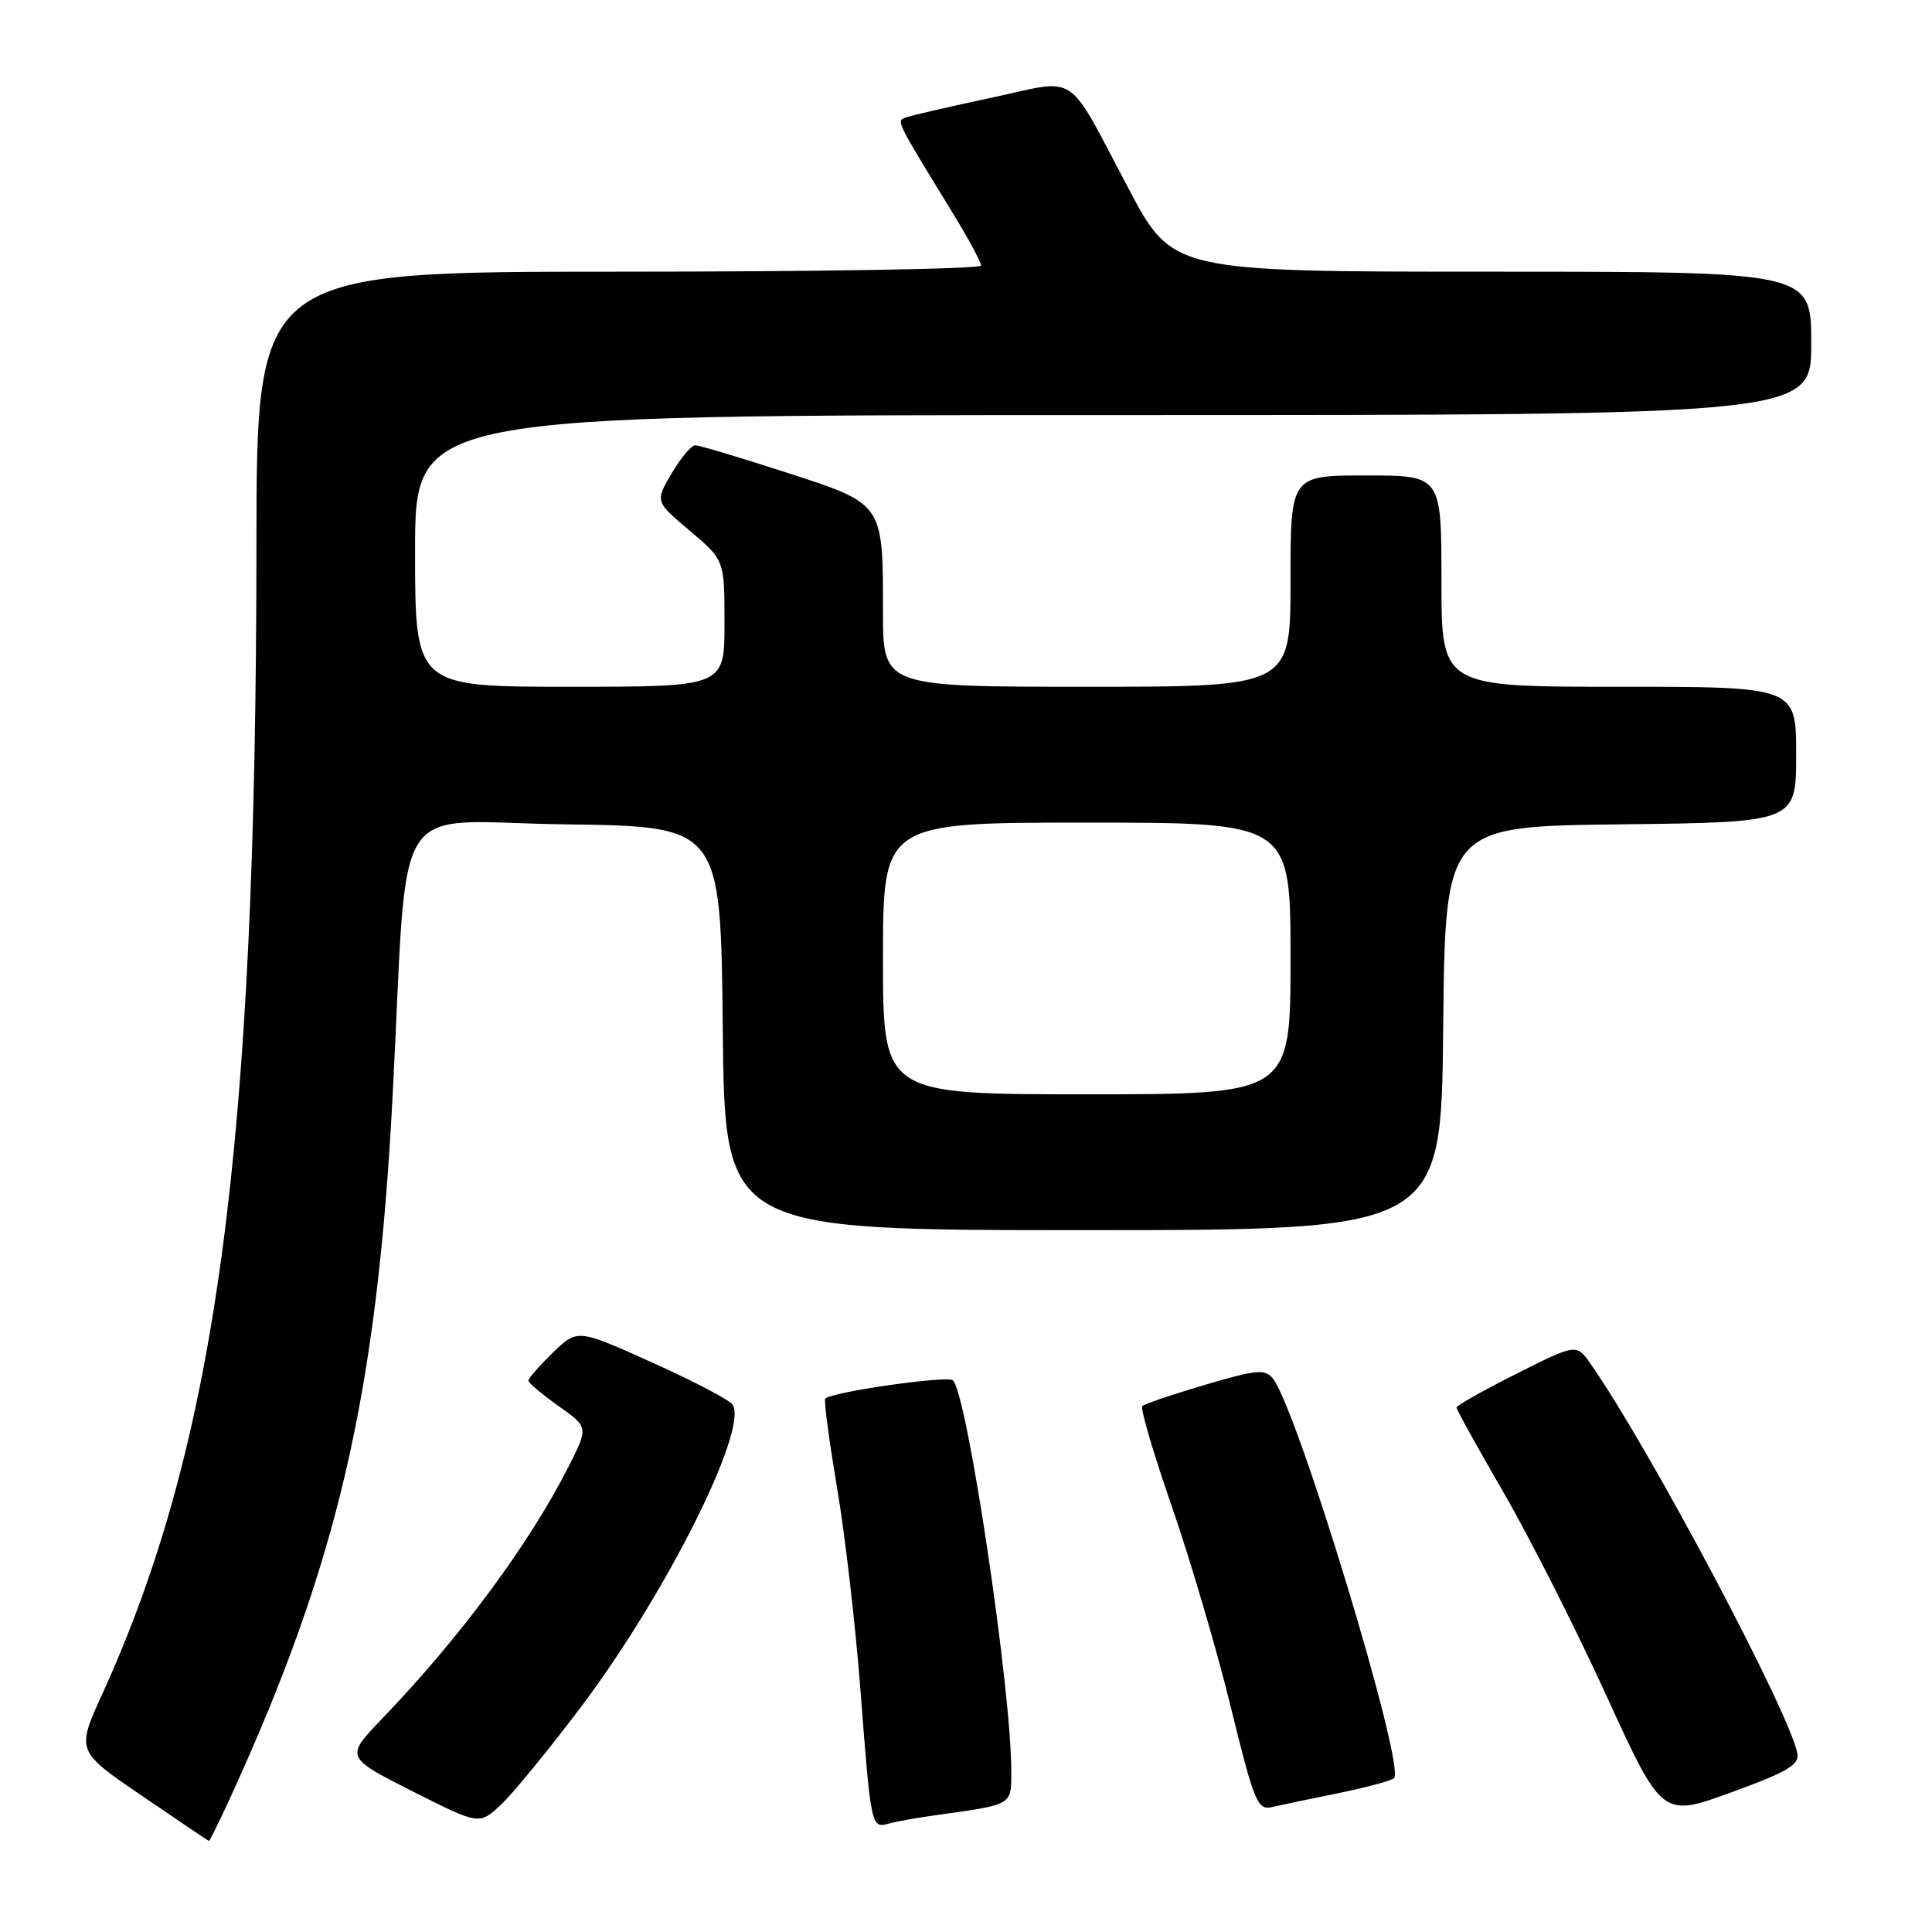 <?xml version="1.0" encoding="UTF-8" standalone="no"?>
<!DOCTYPE svg PUBLIC "-//W3C//DTD SVG 1.1//EN" "http://www.w3.org/Graphics/SVG/1.1/DTD/svg11.dtd" >
<svg xmlns="http://www.w3.org/2000/svg" xmlns:xlink="http://www.w3.org/1999/xlink" version="1.1" viewBox="0 0 256 256">
 <g >
 <path fill="currentColor"
d=" M 30.49 238.25 C 44.79 207.03 49.95 184.77 52.02 145.29 C 54.16 104.42 51.30 108.92 74.84 109.23 C 95.50 109.50 95.50 109.50 95.77 136.25 C 96.03 163.00 96.03 163.00 143.50 163.00 C 190.97 163.00 190.97 163.00 191.23 136.25 C 191.50 109.50 191.50 109.50 214.75 109.23 C 238.00 108.96 238.00 108.96 238.00 99.98 C 238.00 91.00 238.00 91.00 214.50 91.00 C 191.00 91.00 191.00 91.00 191.00 77.00 C 191.00 63.00 191.00 63.00 181.00 63.00 C 171.00 63.00 171.00 63.00 171.00 77.00 C 171.00 91.00 171.00 91.00 144.00 91.00 C 117.00 91.00 117.00 91.00 117.00 81.07 C 117.00 66.60 117.13 66.79 104.07 62.57 C 98.00 60.60 92.62 59.00 92.12 59.00 C 91.61 59.00 90.21 60.68 89.00 62.72 C 86.80 66.45 86.80 66.45 91.40 70.33 C 96.00 74.21 96.00 74.21 96.00 82.60 C 96.00 91.00 96.00 91.00 75.50 91.00 C 55.00 91.00 55.00 91.00 55.00 73.00 C 55.00 55.00 55.00 55.00 147.50 55.00 C 240.00 55.00 240.00 55.00 240.00 45.50 C 240.00 36.00 240.00 36.00 197.69 36.00 C 155.37 36.00 155.37 36.00 149.54 24.99 C 141.14 9.14 143.09 10.44 131.44 12.93 C 125.97 14.10 120.89 15.27 120.15 15.53 C 118.72 16.04 118.44 15.47 126.37 28.44 C 128.37 31.71 130.00 34.75 130.00 35.19 C 130.00 35.64 108.40 36.00 82.00 36.00 C 34.00 36.00 34.00 36.00 33.98 72.25 C 33.94 152.23 28.71 191.19 13.56 224.45 C 10.11 232.02 10.11 232.02 18.80 237.95 C 23.59 241.22 27.58 243.91 27.68 243.94 C 27.77 243.97 29.04 241.41 30.49 238.25 Z  M 77.00 226.16 C 88.21 211.28 99.15 189.48 97.09 186.14 C 96.71 185.53 91.93 183.02 86.46 180.56 C 76.52 176.08 76.52 176.08 73.26 179.23 C 71.47 180.97 70.01 182.64 70.02 182.95 C 70.03 183.25 71.83 184.76 74.01 186.31 C 77.98 189.11 77.98 189.11 75.35 194.31 C 70.18 204.52 61.01 216.93 50.69 227.67 C 45.73 232.84 45.73 232.84 54.61 237.33 C 63.50 241.82 63.50 241.82 66.35 239.16 C 67.92 237.70 72.71 231.85 77.00 226.16 Z  M 124.00 240.52 C 134.28 239.09 134.00 239.25 134.00 234.67 C 134.00 223.78 128.16 184.71 126.27 182.90 C 125.58 182.24 110.24 184.43 109.35 185.32 C 109.15 185.52 109.85 190.82 110.91 197.09 C 111.97 203.37 113.37 215.47 114.02 224.00 C 115.40 242.07 115.44 242.29 117.75 241.64 C 118.71 241.37 121.53 240.86 124.00 240.52 Z  M 238.16 232.34 C 237.15 226.93 218.53 191.83 210.80 180.77 C 208.89 178.03 208.89 178.03 200.94 182.03 C 196.57 184.22 193.00 186.24 193.00 186.51 C 193.00 186.79 195.81 191.86 199.25 197.80 C 202.69 203.74 208.82 215.85 212.87 224.71 C 220.24 240.82 220.24 240.82 229.37 237.51 C 236.82 234.80 238.44 233.85 238.16 232.34 Z  M 177.31 237.61 C 181.05 236.84 184.39 235.95 184.72 235.61 C 186.27 234.06 171.96 186.86 168.68 182.69 C 167.64 181.37 166.56 181.47 159.69 183.49 C 155.39 184.76 151.64 186.03 151.36 186.31 C 151.07 186.59 152.84 192.60 155.29 199.66 C 157.73 206.72 161.25 218.67 163.09 226.21 C 166.15 238.69 166.63 239.88 168.48 239.46 C 169.59 239.20 173.56 238.37 177.31 237.61 Z  M 117.00 127.00 C 117.00 109.00 117.00 109.00 144.00 109.00 C 171.00 109.00 171.00 109.00 171.00 127.00 C 171.00 145.00 171.00 145.00 144.00 145.00 C 117.00 145.00 117.00 145.00 117.00 127.00 Z "/>
</g>
</svg>